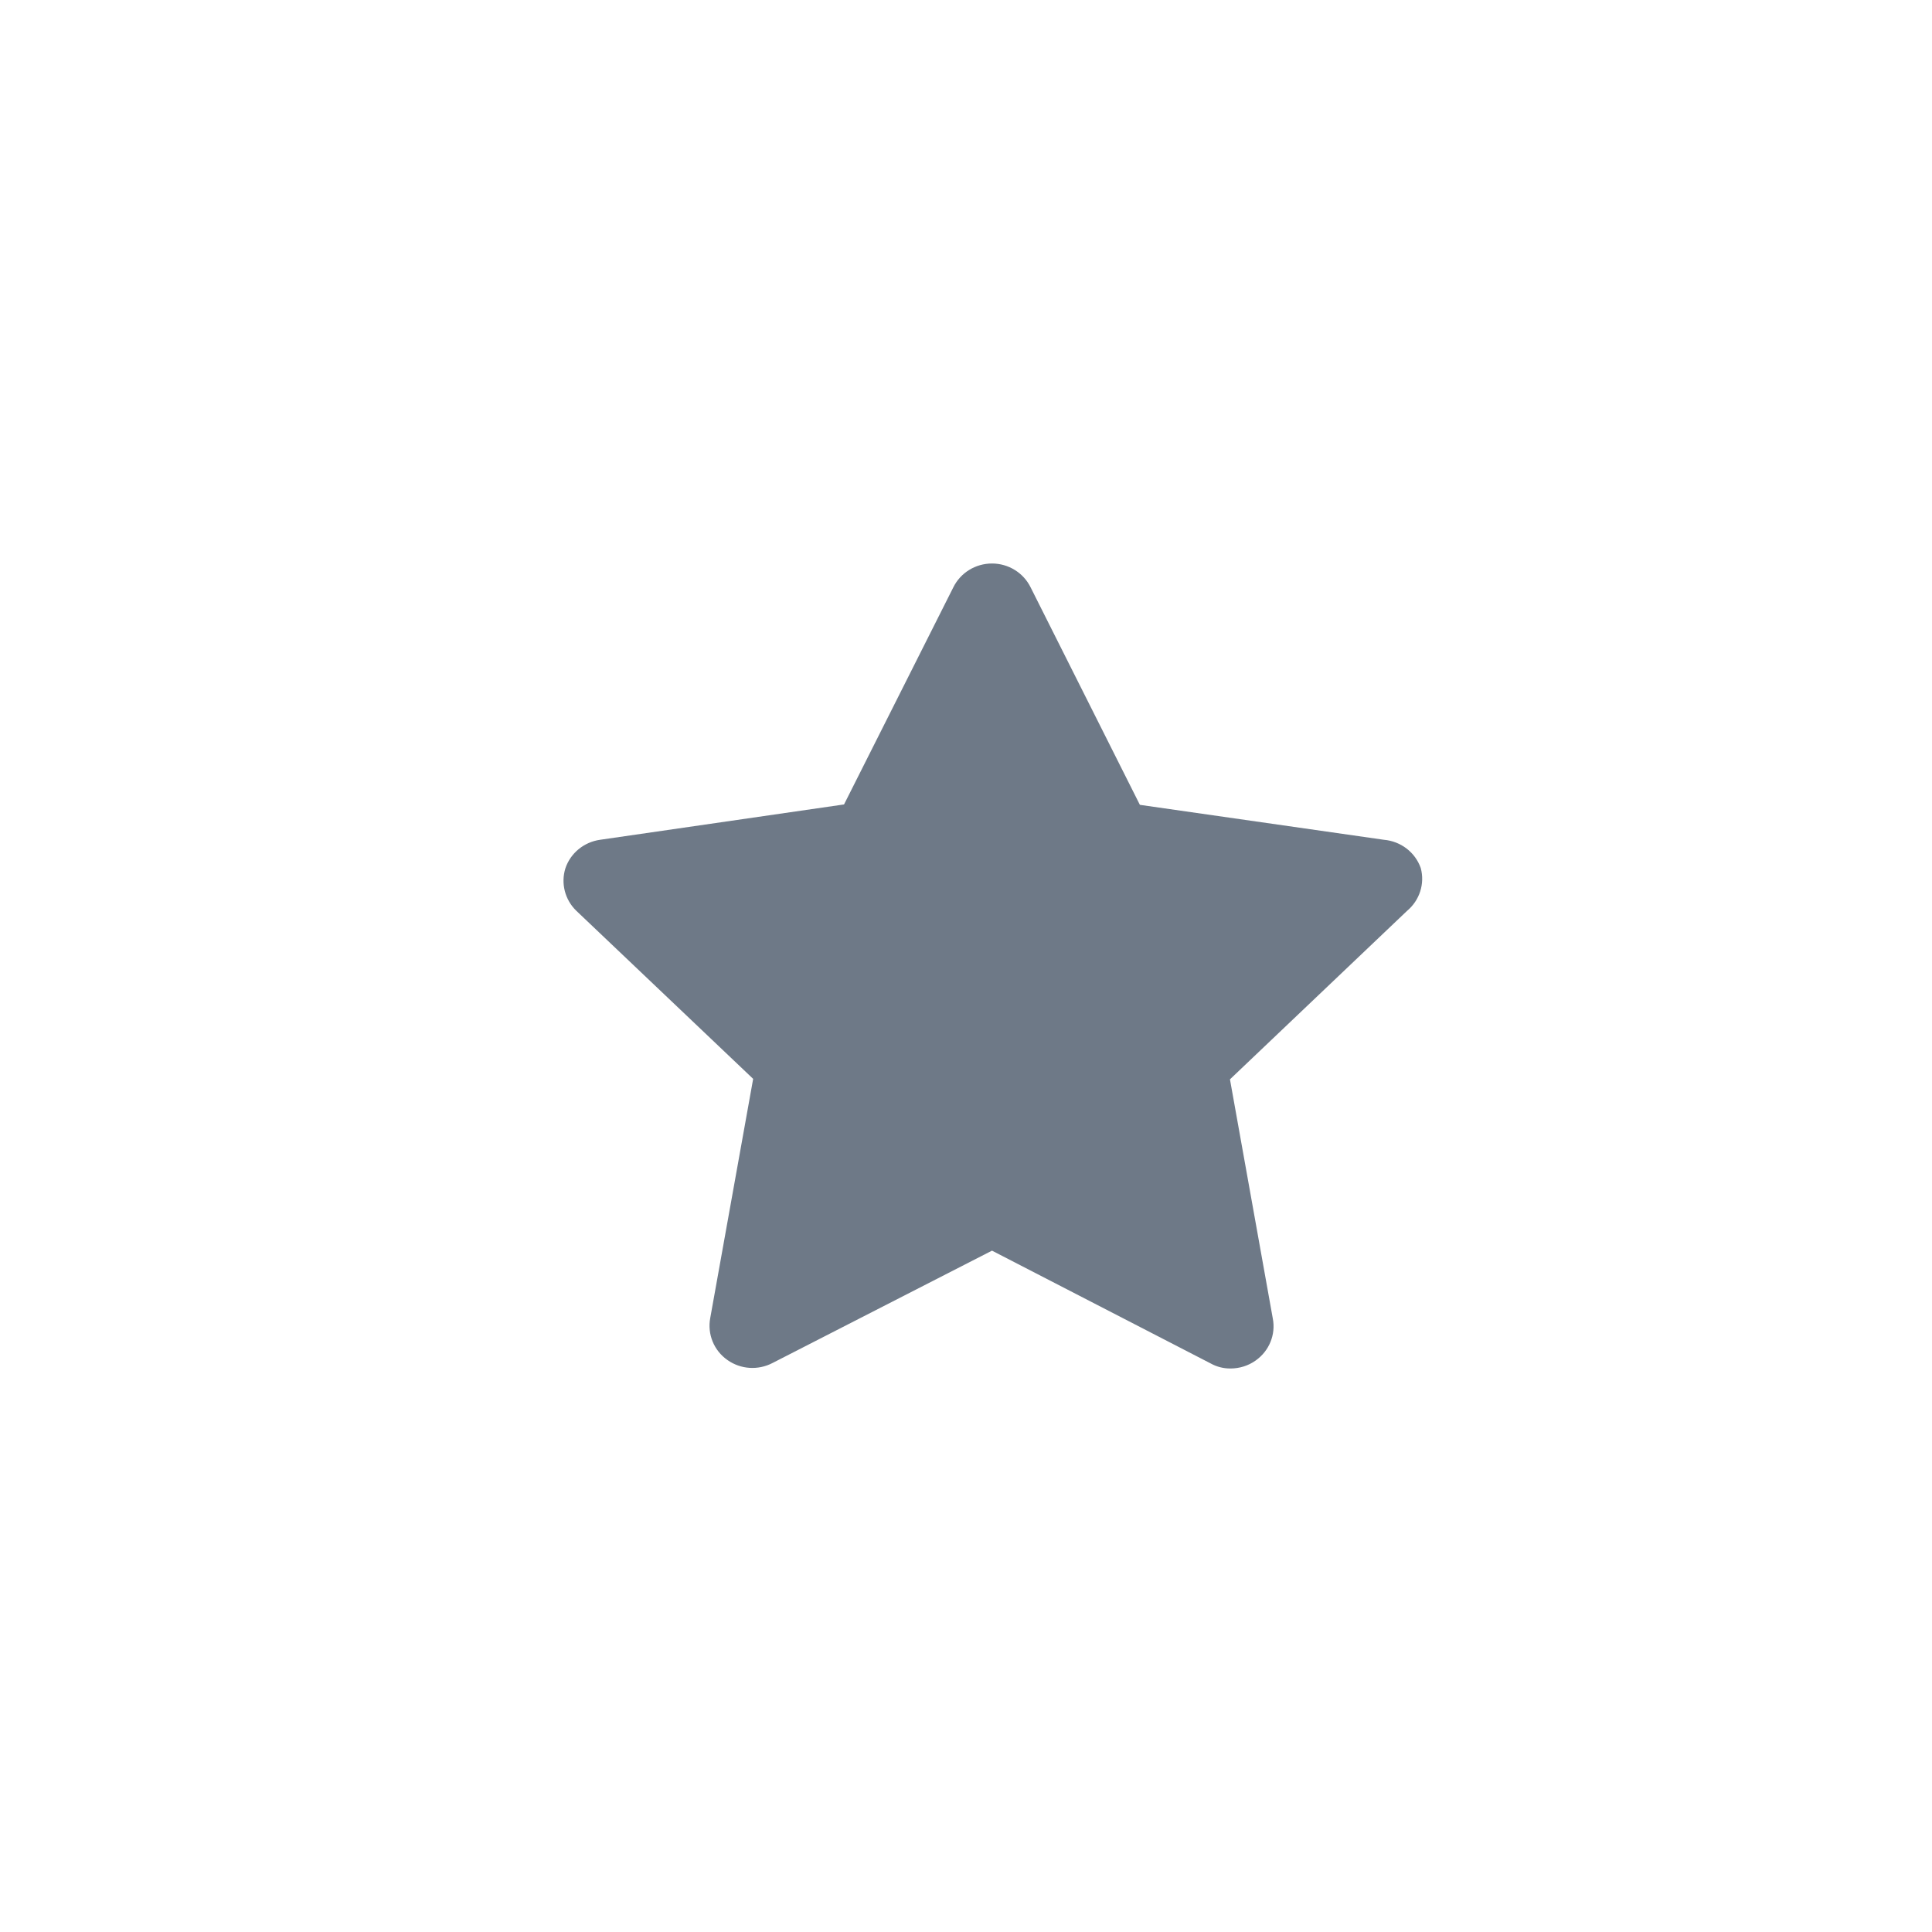 <!--

    Copyright (C) 2017-2019 Dremio Corporation

    Licensed under the Apache License, Version 2.0 (the "License");
    you may not use this file except in compliance with the License.
    You may obtain a copy of the License at

        http://www.apache.org/licenses/LICENSE-2.0

    Unless required by applicable law or agreed to in writing, software
    distributed under the License is distributed on an "AS IS" BASIS,
    WITHOUT WARRANTIES OR CONDITIONS OF ANY KIND, either express or implied.
    See the License for the specific language governing permissions and
    limitations under the License.

-->
<svg width="24" height="24" viewBox="0 0 24 24" fill="none" xmlns="http://www.w3.org/2000/svg">
<path fill-rule="evenodd" clip-rule="evenodd" d="M17.649 10.783C17.58 10.587 17.401 10.45 17.191 10.432L14.16 9.998L12.802 7.295C12.713 7.115 12.527 7 12.323 7C12.118 7 11.932 7.115 11.843 7.295L10.485 9.993L7.455 10.432C7.254 10.46 7.086 10.598 7.023 10.788C6.966 10.973 7.017 11.174 7.156 11.311L9.356 13.402L8.823 16.372C8.785 16.573 8.868 16.777 9.037 16.895C9.201 17.011 9.417 17.025 9.596 16.932L12.323 15.536L15.039 16.937C15.114 16.979 15.198 17 15.284 17C15.397 17 15.507 16.966 15.598 16.901C15.767 16.782 15.85 16.578 15.811 16.378L15.279 13.408L17.478 11.316C17.635 11.185 17.702 10.978 17.649 10.783Z" fill="#6E7987"/>
</svg>
